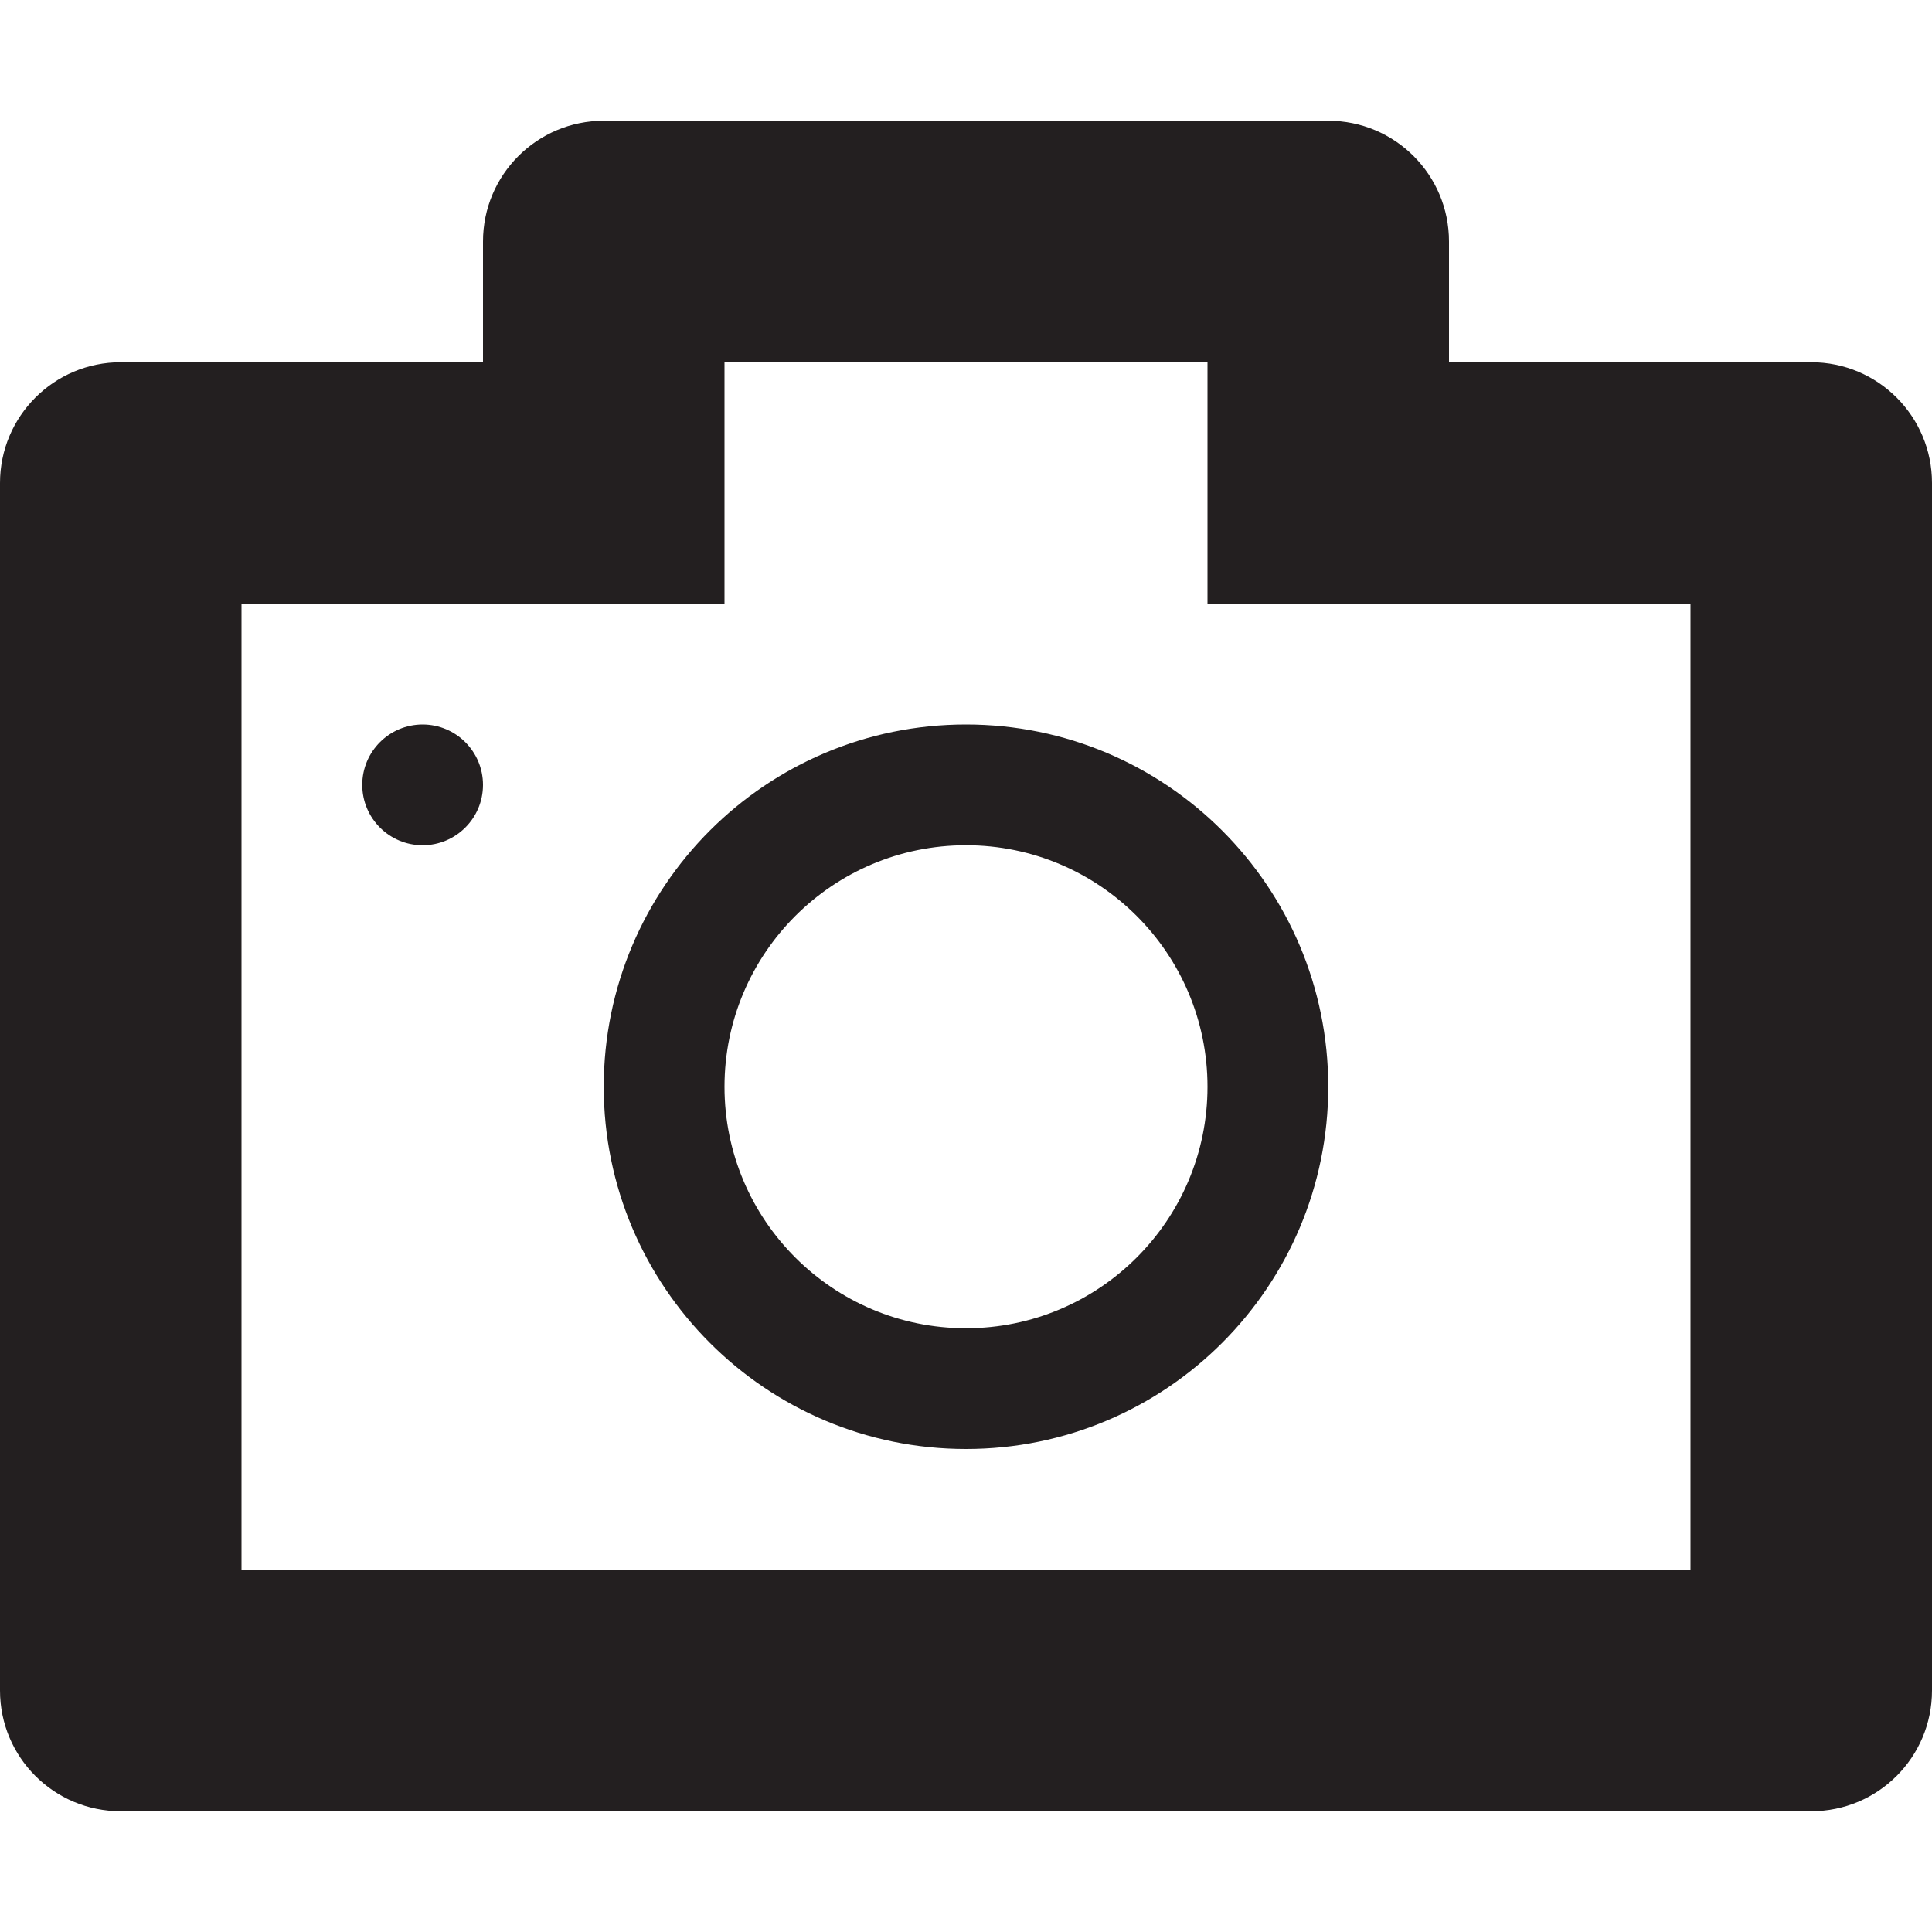 <?xml version="1.0" encoding="utf-8"?>
<!-- Generator: Adobe Illustrator 15.1.0, SVG Export Plug-In . SVG Version: 6.00 Build 0)  -->
<!DOCTYPE svg PUBLIC "-//W3C//DTD SVG 1.1//EN" "http://www.w3.org/Graphics/SVG/1.1/DTD/svg11.dtd">
<svg version="1.1" id="Layer_1" xmlns="http://www.w3.org/2000/svg" xmlns:xlink="http://www.w3.org/1999/xlink" x="0px" y="0px"
	 width="16px" height="16px" viewBox="0 0 16 16" enable-background="new 0 0 16 16" xml:space="preserve">
<path fill-rule="evenodd" clip-rule="evenodd" fill="#231F20" d="M15,15H1c-0.553,0-1-0.447-1-1V4c0-0.552,0.447-1,1-1h3V2
	c0-0.552,0.447-1,1-1h6c0.553,0,1,0.448,1,1v1h3c0.553,0,1,0.448,1,1v10C16,14.553,15.553,15,15,15z M14,5h-3h-1V3H6v2H5H2v8h12V5z
	 M3.5,6C3.776,6,4,6.224,4,6.5C4,6.776,3.776,7,3.5,7S3,6.776,3,6.5C3,6.224,3.224,6,3.5,6z M8,6c1.657,0,3,1.343,3,3
	c0,1.656-1.343,3-3,3s-3-1.344-3-3C5,7.343,6.343,6,8,6z M8,11c1.104,0,2-0.896,2-2S9.104,7,8,7S6,7.896,6,9S6.896,11,8,11z"/>
</svg>
